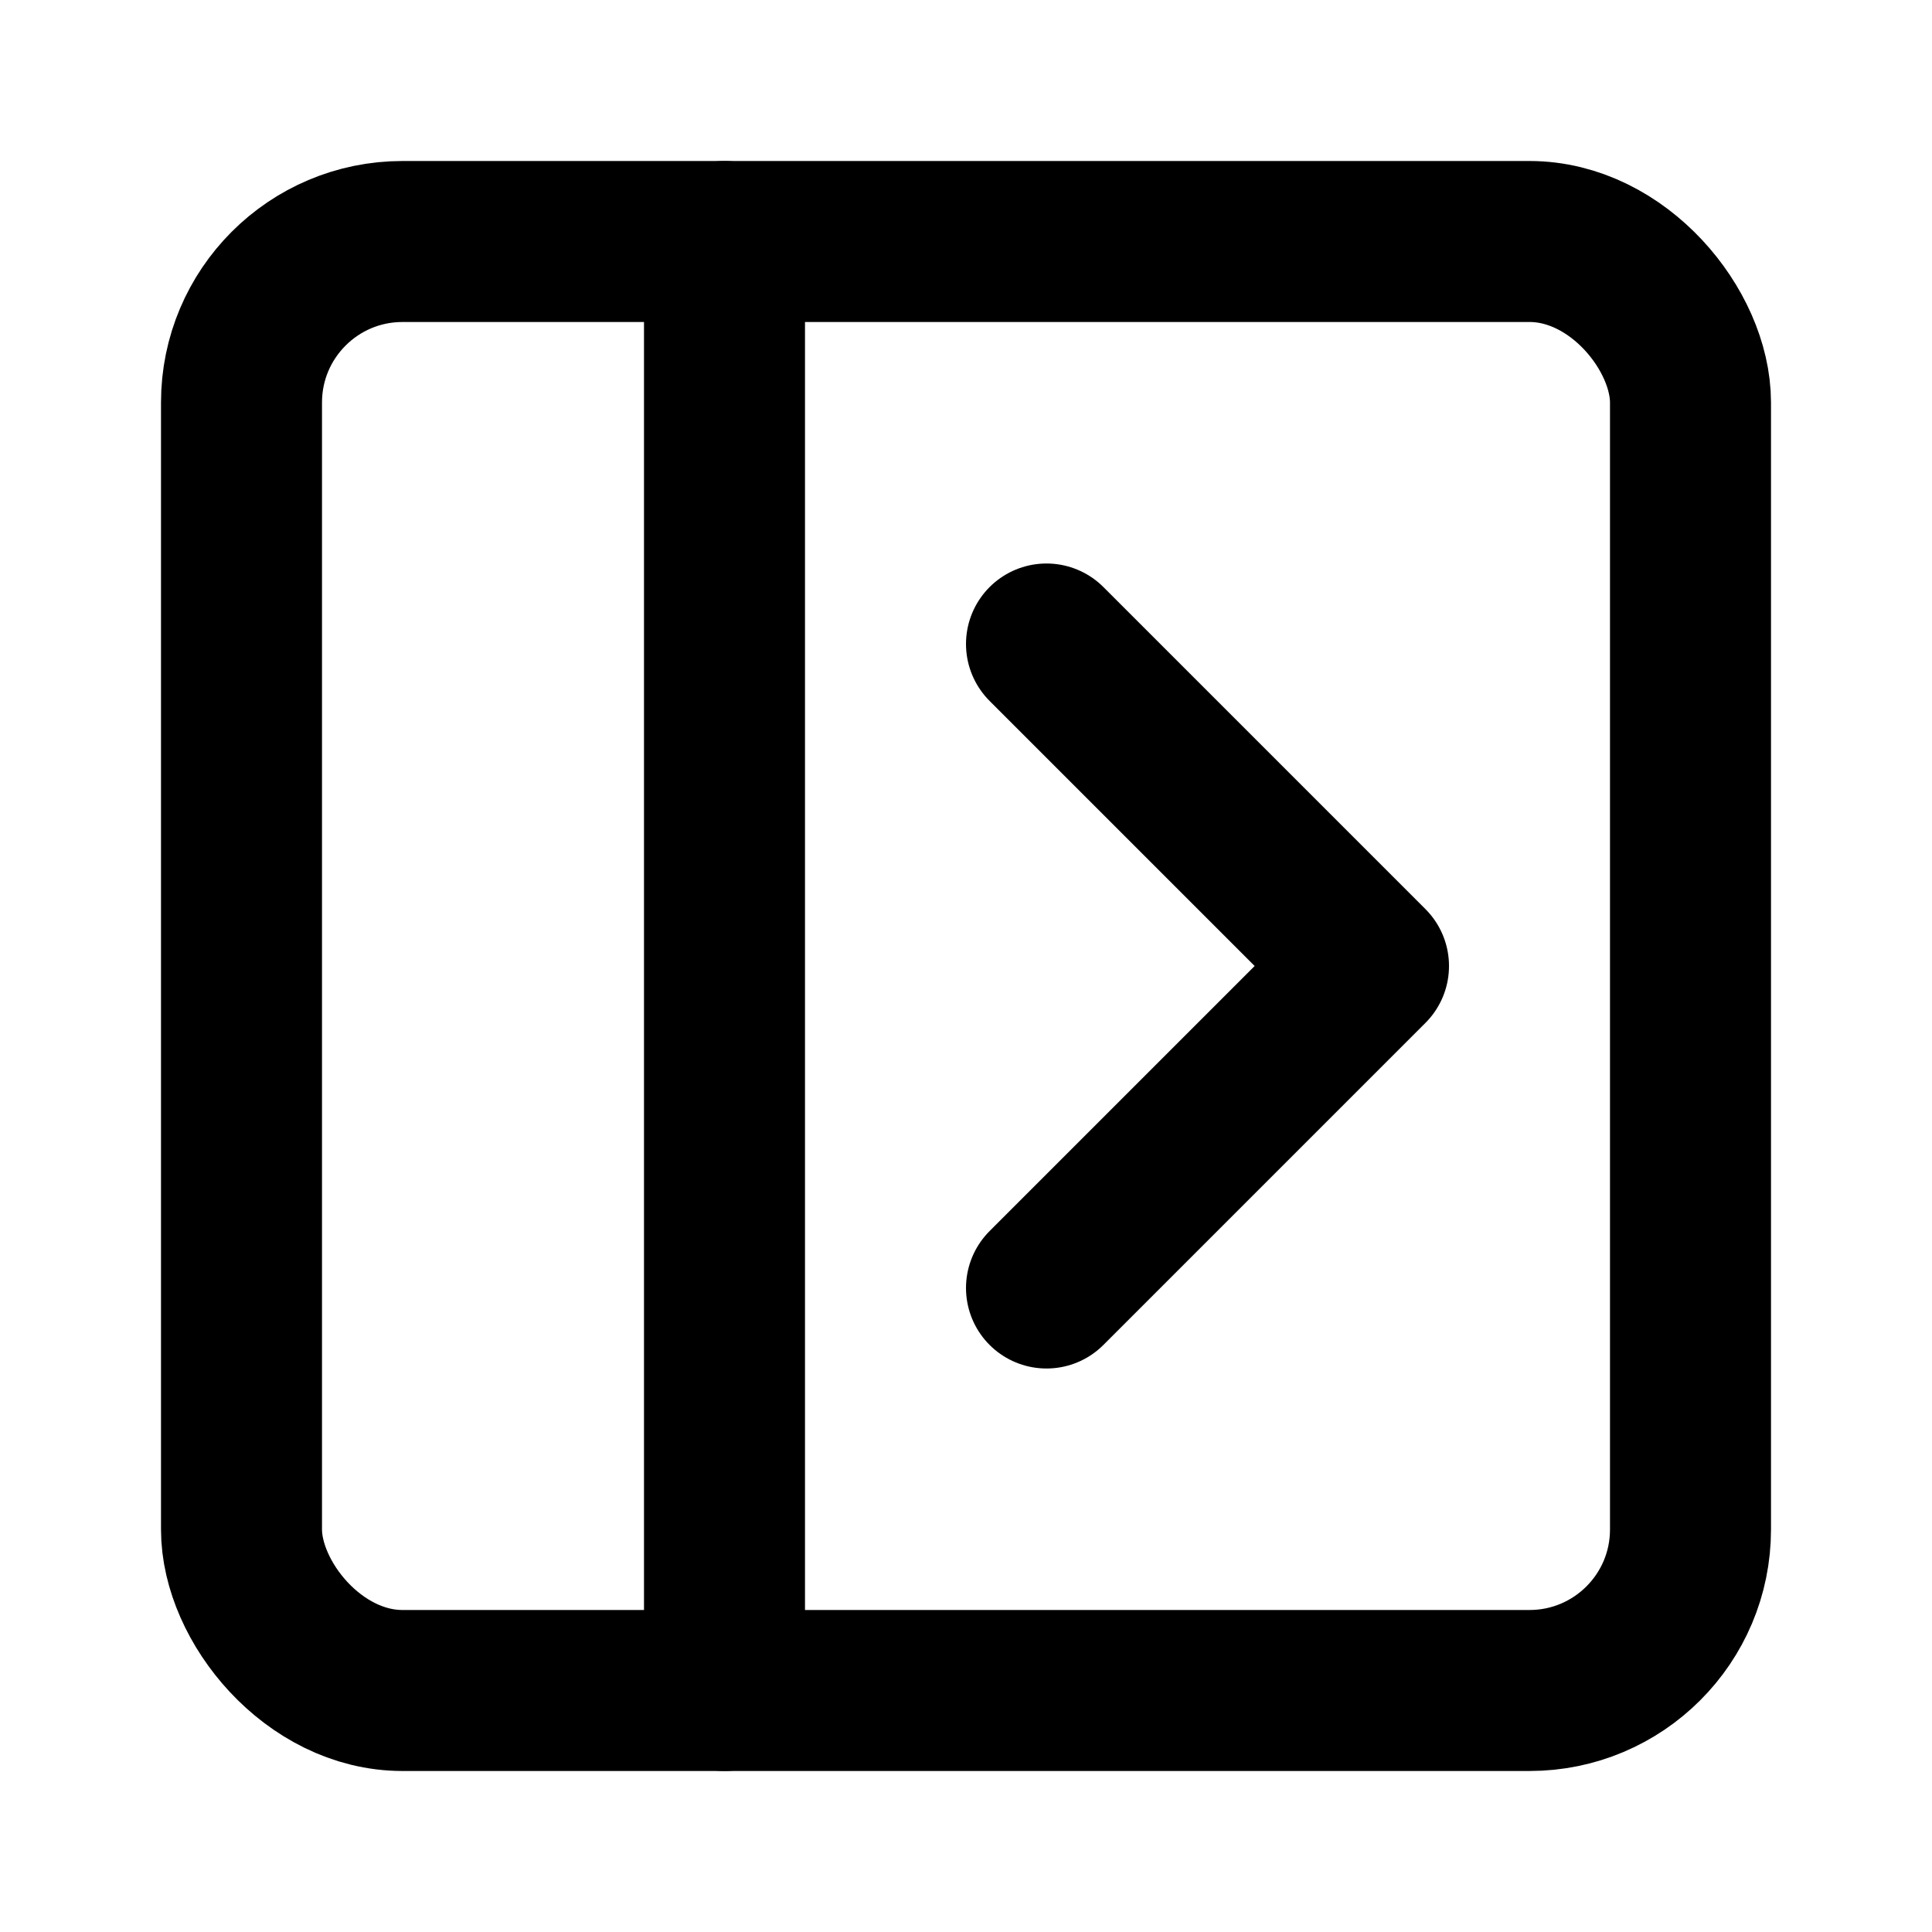 <!DOCTYPE svg PUBLIC "-//W3C//DTD SVG 1.1//EN" "http://www.w3.org/Graphics/SVG/1.1/DTD/svg11.dtd">
<!-- Uploaded to: SVG Repo, www.svgrepo.com, Transformed by: SVG Repo Mixer Tools -->
<svg xmlns="http://www.w3.org/2000/svg" width="800px" height="800px" viewBox="0 0 24 24" fill="none" stroke="#000000" stroke-width="2" stroke-linecap="round" stroke-linejoin="round">
<g id="SVGRepo_bgCarrier" stroke-width="0"/>
<g id="SVGRepo_iconCarrier"> <rect x="3" y="3" width="18" height="18" rx="2" ry="2"/> <line x1="9" y1="3" x2="9" y2="21"/> <path d="M13 8l4 4-4 4"/> </g>
</svg>